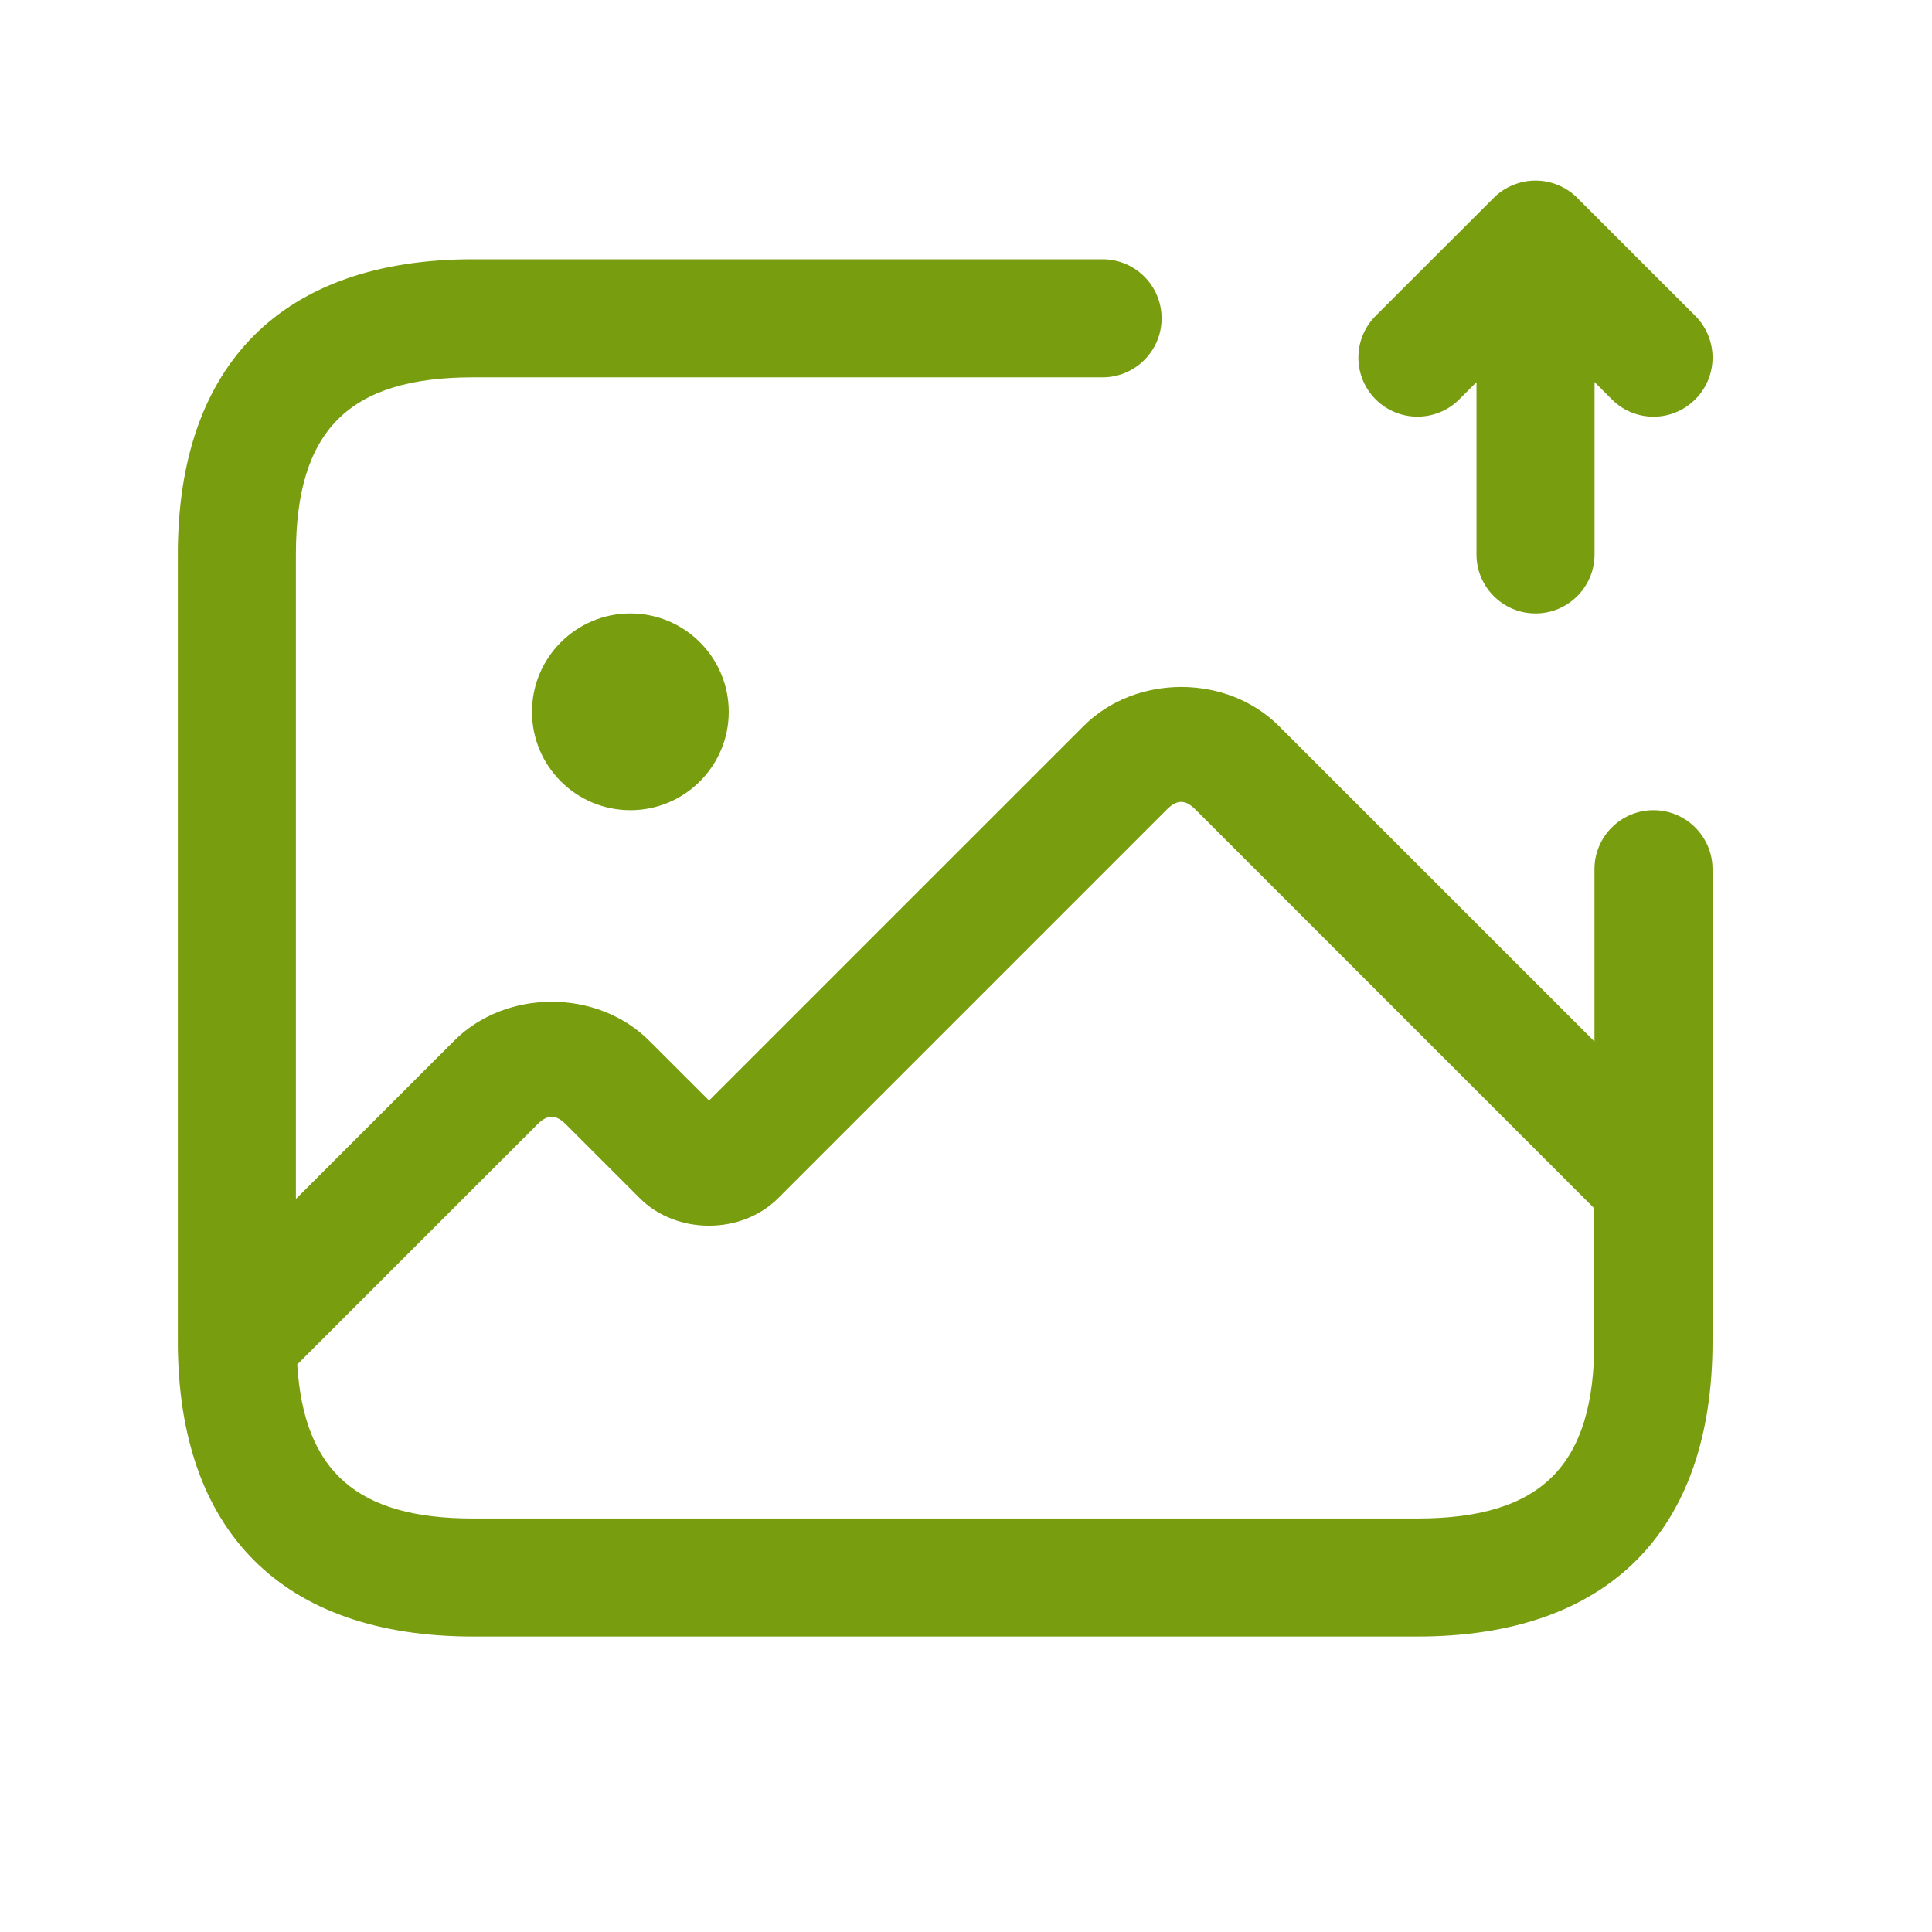<svg width="45" height="45" viewBox="0 0 45 45" fill="none" xmlns="http://www.w3.org/2000/svg">
<path d="M38.513 18.871C37.754 18.871 37.138 19.487 37.138 20.246V24.258L29.787 16.909C28.577 15.698 26.451 15.698 25.241 16.909L16.516 25.633L15.123 24.242C13.913 23.03 11.786 23.03 10.577 24.242L6.892 27.926V12.913C6.892 10.023 8.126 8.789 11.017 8.789H25.681C26.44 8.789 27.056 8.173 27.056 7.414C27.056 6.655 26.44 6.039 25.681 6.039H11.017C6.584 6.039 4.142 8.481 4.142 12.913V31.244C4.142 35.677 6.584 38.118 11.017 38.118H33.014C37.446 38.118 39.888 35.677 39.888 31.244V20.246C39.888 19.487 39.272 18.871 38.513 18.871ZM33.014 35.369H11.017C8.318 35.369 7.079 34.276 6.923 31.781L12.52 26.185C12.752 25.954 12.945 25.954 13.178 26.185L14.899 27.906C15.755 28.764 17.275 28.762 18.127 27.906L27.182 18.851C27.415 18.62 27.608 18.62 27.84 18.851L37.134 28.145V31.244C37.138 34.135 35.904 35.369 33.014 35.369ZM32.042 9.302C31.505 8.765 31.505 7.894 32.042 7.357L34.792 4.608C34.918 4.481 35.07 4.38 35.239 4.311C35.574 4.171 35.954 4.171 36.289 4.311C36.458 4.38 36.61 4.481 36.736 4.608L39.486 7.357C40.023 7.894 40.023 8.765 39.486 9.302C39.218 9.57 38.867 9.706 38.515 9.706C38.163 9.706 37.811 9.572 37.543 9.302L37.14 8.899V12.913C37.14 13.672 36.524 14.288 35.765 14.288C35.006 14.288 34.39 13.672 34.39 12.913V8.901L33.987 9.304C33.448 9.839 32.579 9.839 32.042 9.302ZM14.683 14.288C15.947 14.288 16.974 15.315 16.974 16.58C16.974 17.844 15.947 18.871 14.683 18.871C13.418 18.871 12.391 17.844 12.391 16.58C12.391 15.315 13.418 14.288 14.683 14.288Z" fill="#789D0E"/>
</svg>
